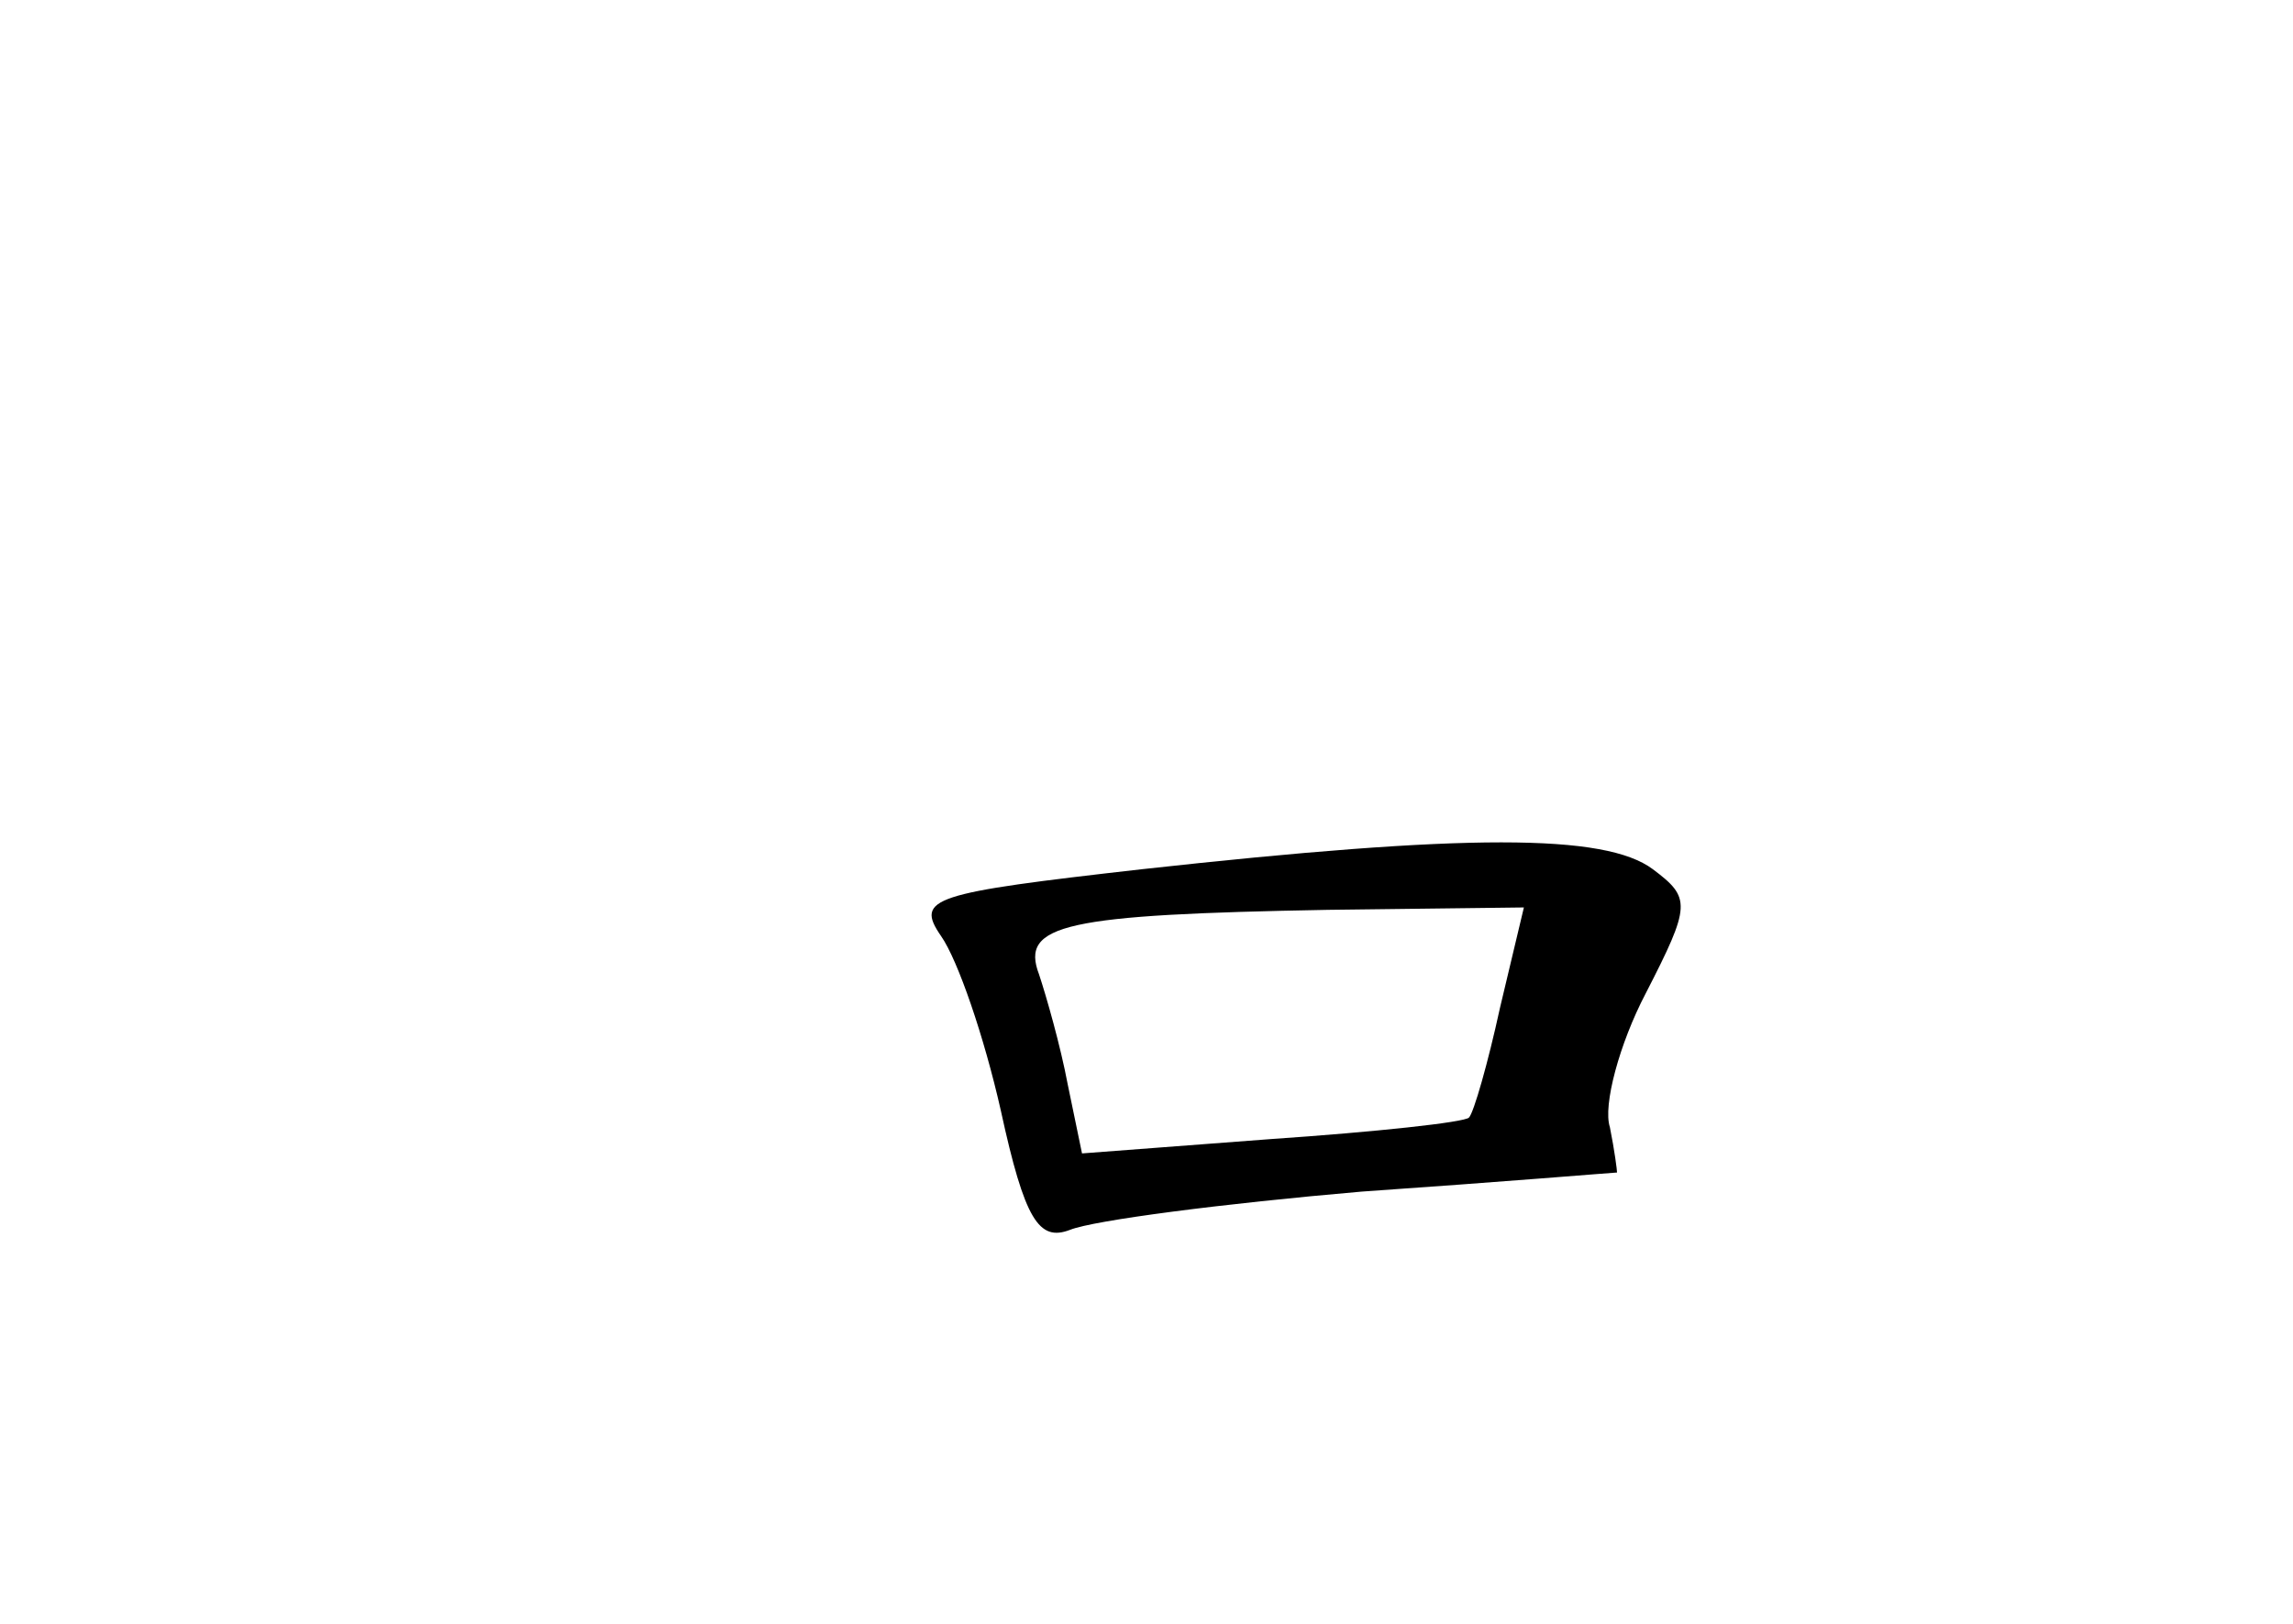 <?xml version="1.0" standalone="no"?>
<!DOCTYPE svg PUBLIC "-//W3C//DTD SVG 20010904//EN"
 "http://www.w3.org/TR/2001/REC-SVG-20010904/DTD/svg10.dtd">
<svg version="1.0" xmlns="http://www.w3.org/2000/svg"
 width="96pt" height="68pt" viewBox="0 0 96 68"
 preserveAspectRatio="xMidYMid meet">
<g transform="translate(0,68) scale(0.1,-0.1)"
fill="#000000" stroke="none">
<path d="M478 316 c-88 -10 -95 -12 -84 -28 7 -10 18 -42 25 -73 10 -46 16
-55 29 -50 10 4 64 11 122 16 58 4 106 8 107 8 0 1 -1 9 -3 19 -3 9 4 35 15
56 19 37 19 40 3 52 -20 15 -78 15 -214 0z m150 -58 c-5 -23 -11 -44 -13 -46
-2 -2 -39 -6 -83 -9 l-79 -6 -6 29 c-3 16 -9 37 -12 46 -8 21 11 25 121 27
l82 1 -10 -42z"/>
</g>
</svg>
